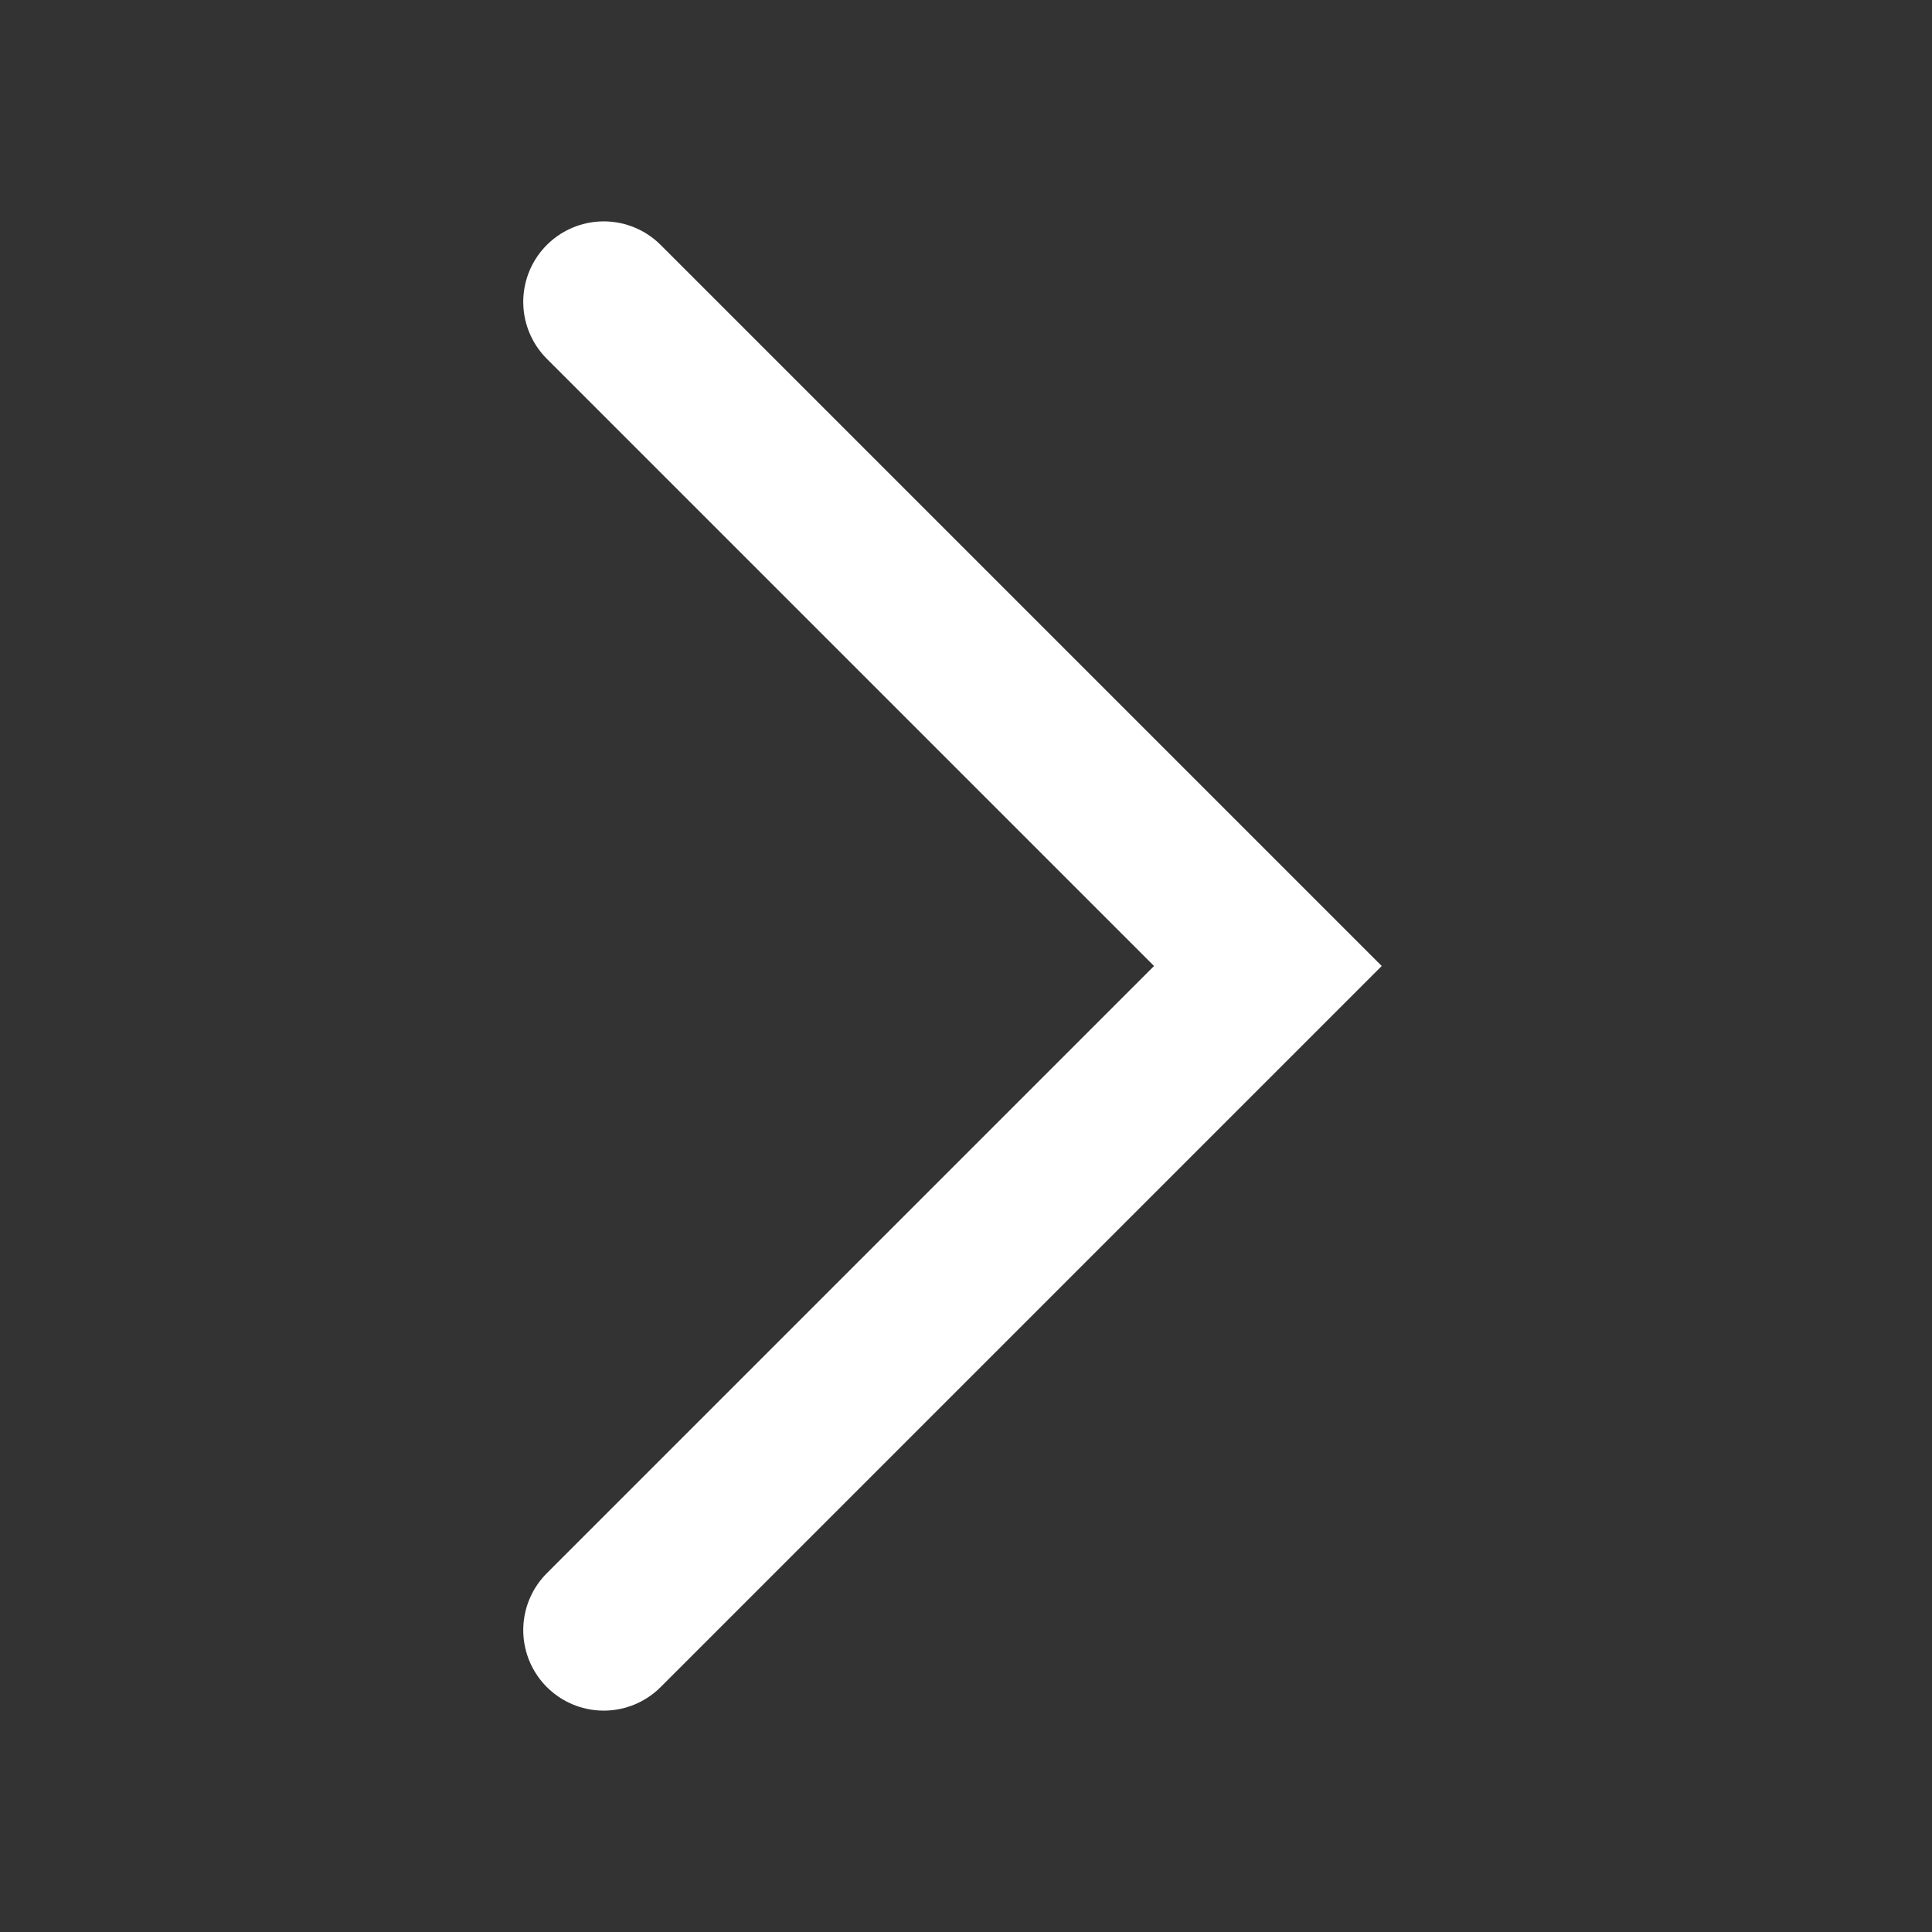 <svg width="24" height="24" fill="none" xmlns="http://www.w3.org/2000/svg"><rect width="100%" height="100%" fill="#333333" stroke="none"/><path d="M7.5 3.75L15.75 12 7.5 20.25" stroke="#fff" stroke-width="2" stroke-linecap="round"/></svg>